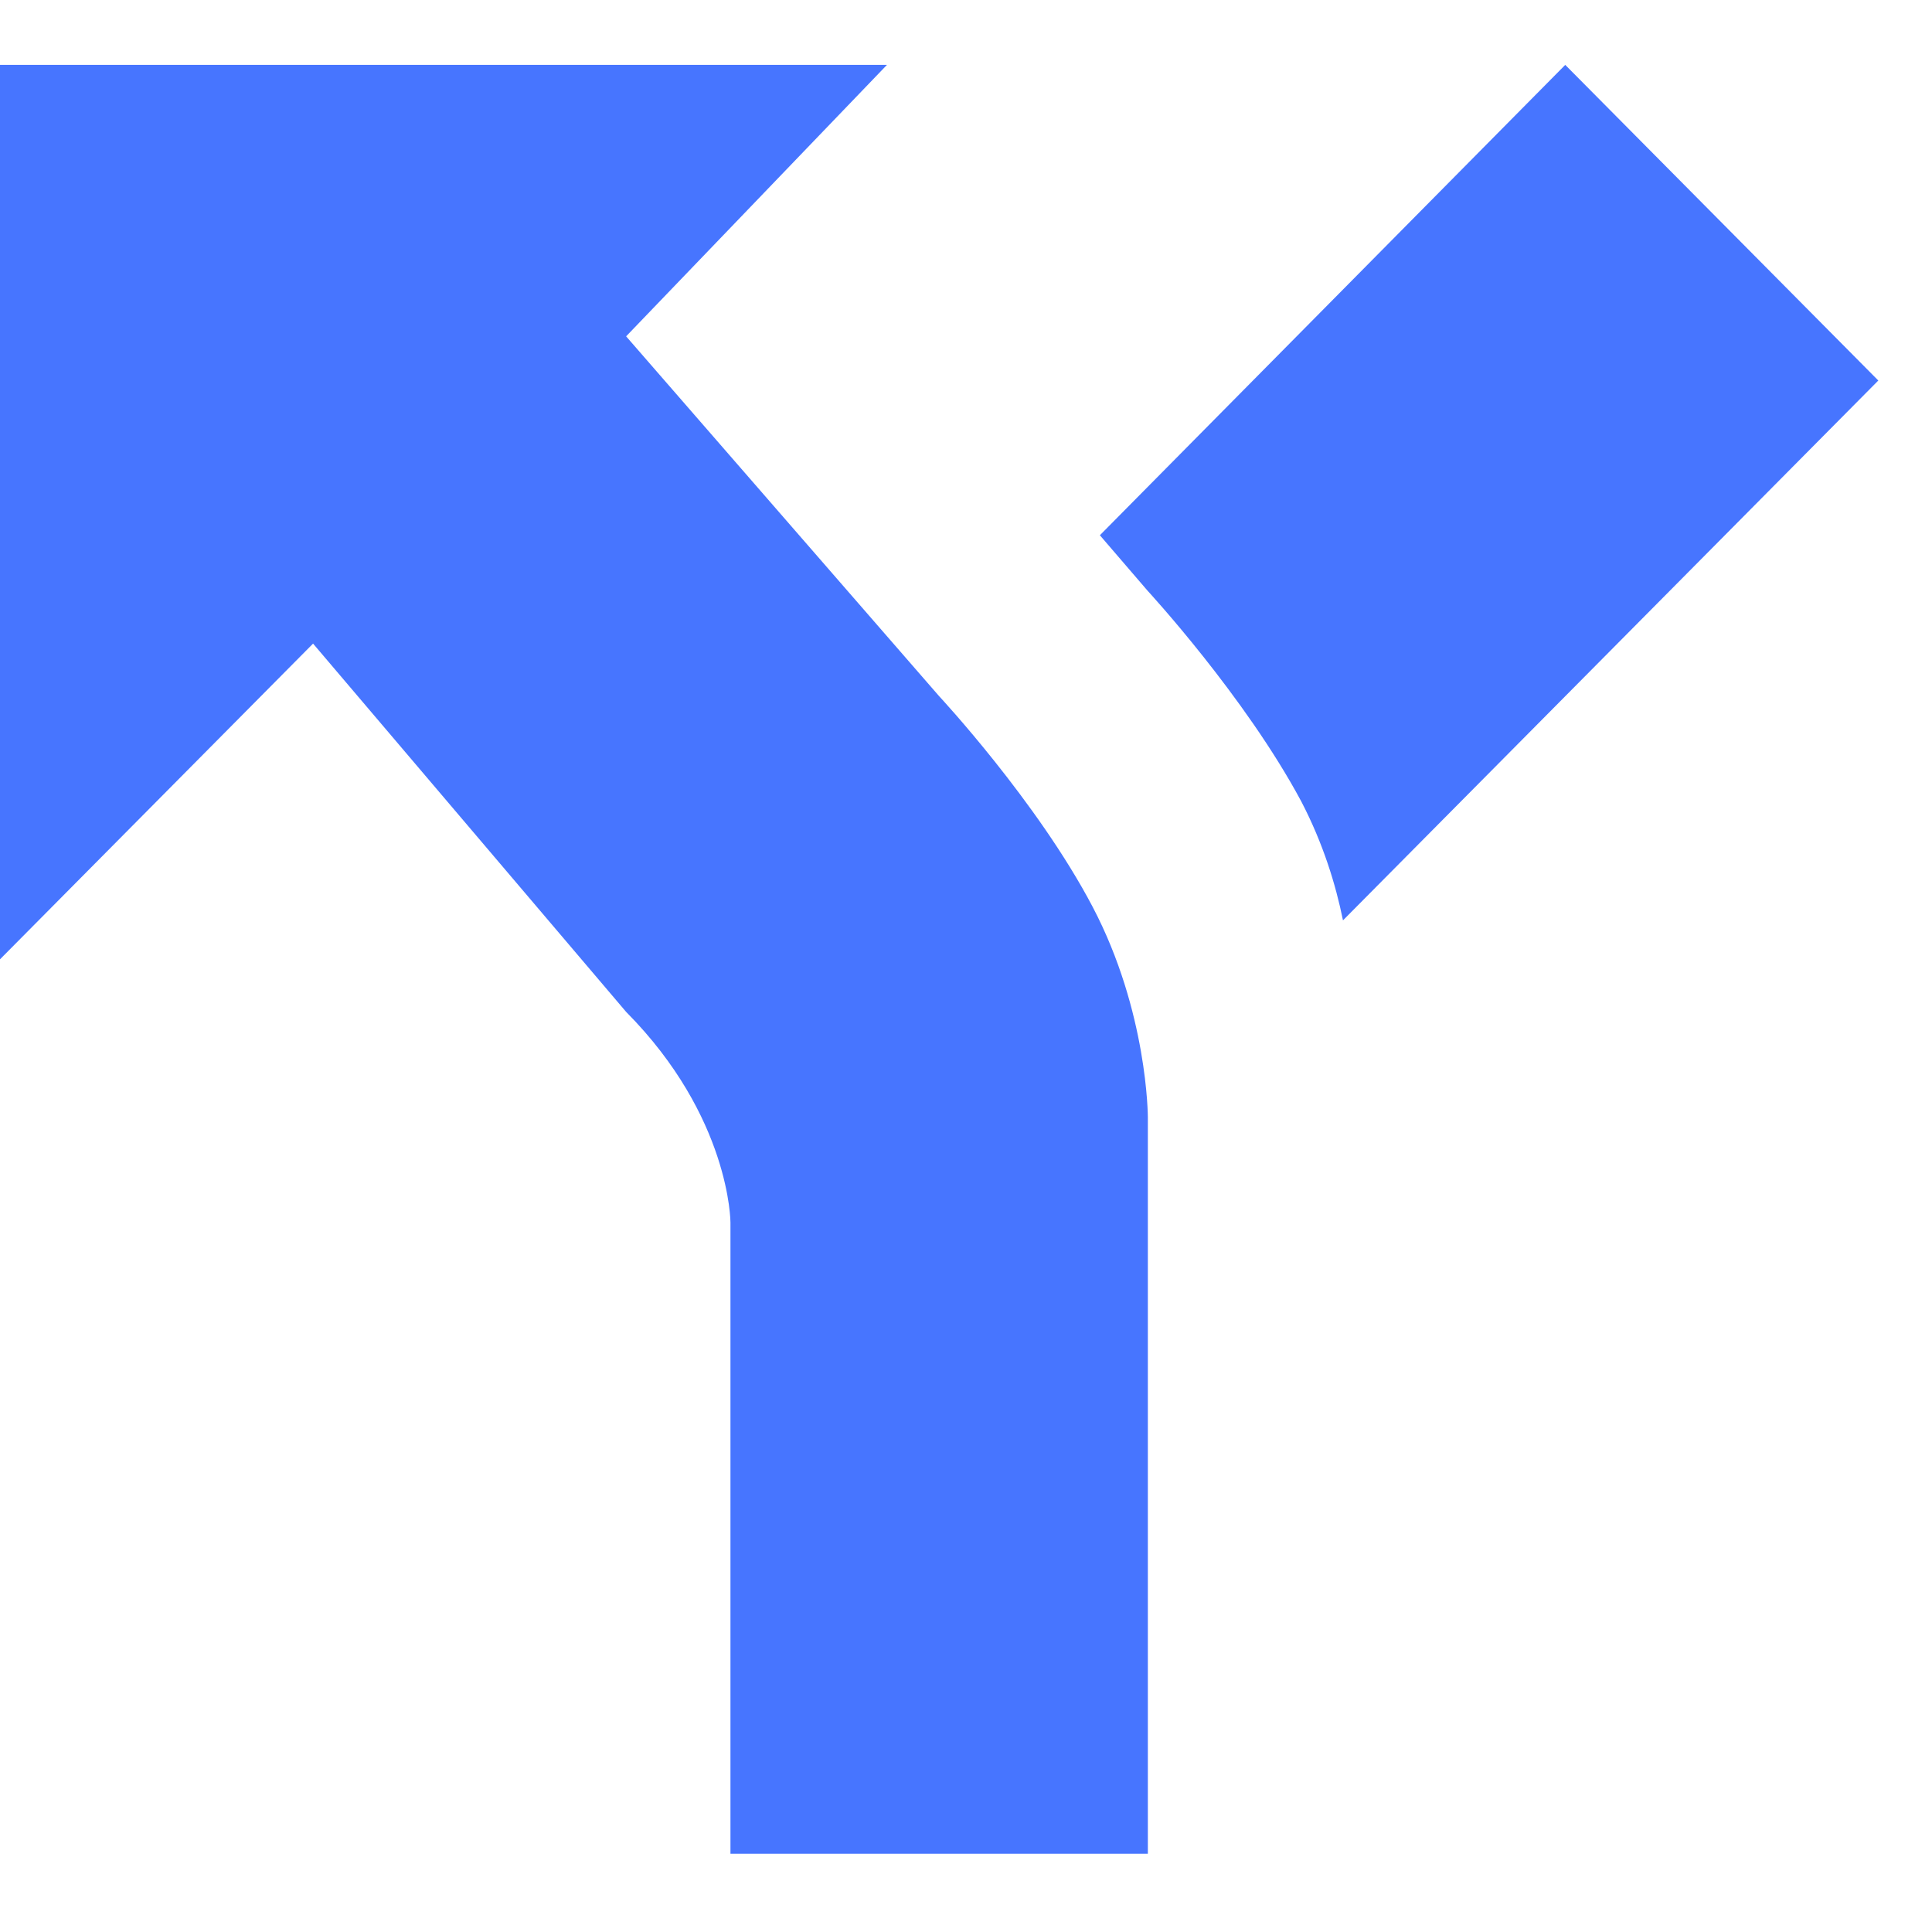 <svg width="24" height="24" viewBox="0 0 24 24" fill="none" xmlns="http://www.w3.org/2000/svg">
<path d="M0 0.806V11.917L3.889 7.995L7.778 12.57C9.074 13.878 9.074 15.185 9.074 15.185V23.028H14.259V13.878C14.259 13.878 14.259 12.57 13.572 11.263C12.885 9.956 11.667 8.649 11.667 8.649L7.778 4.178L11.018 0.806H0ZM19.444 0.806L13.663 6.649L14.259 7.342C14.259 7.342 15.465 8.649 16.165 9.956C16.437 10.479 16.593 10.989 16.683 11.433L23.333 4.727" fill="#4775FF"/>
</svg>
